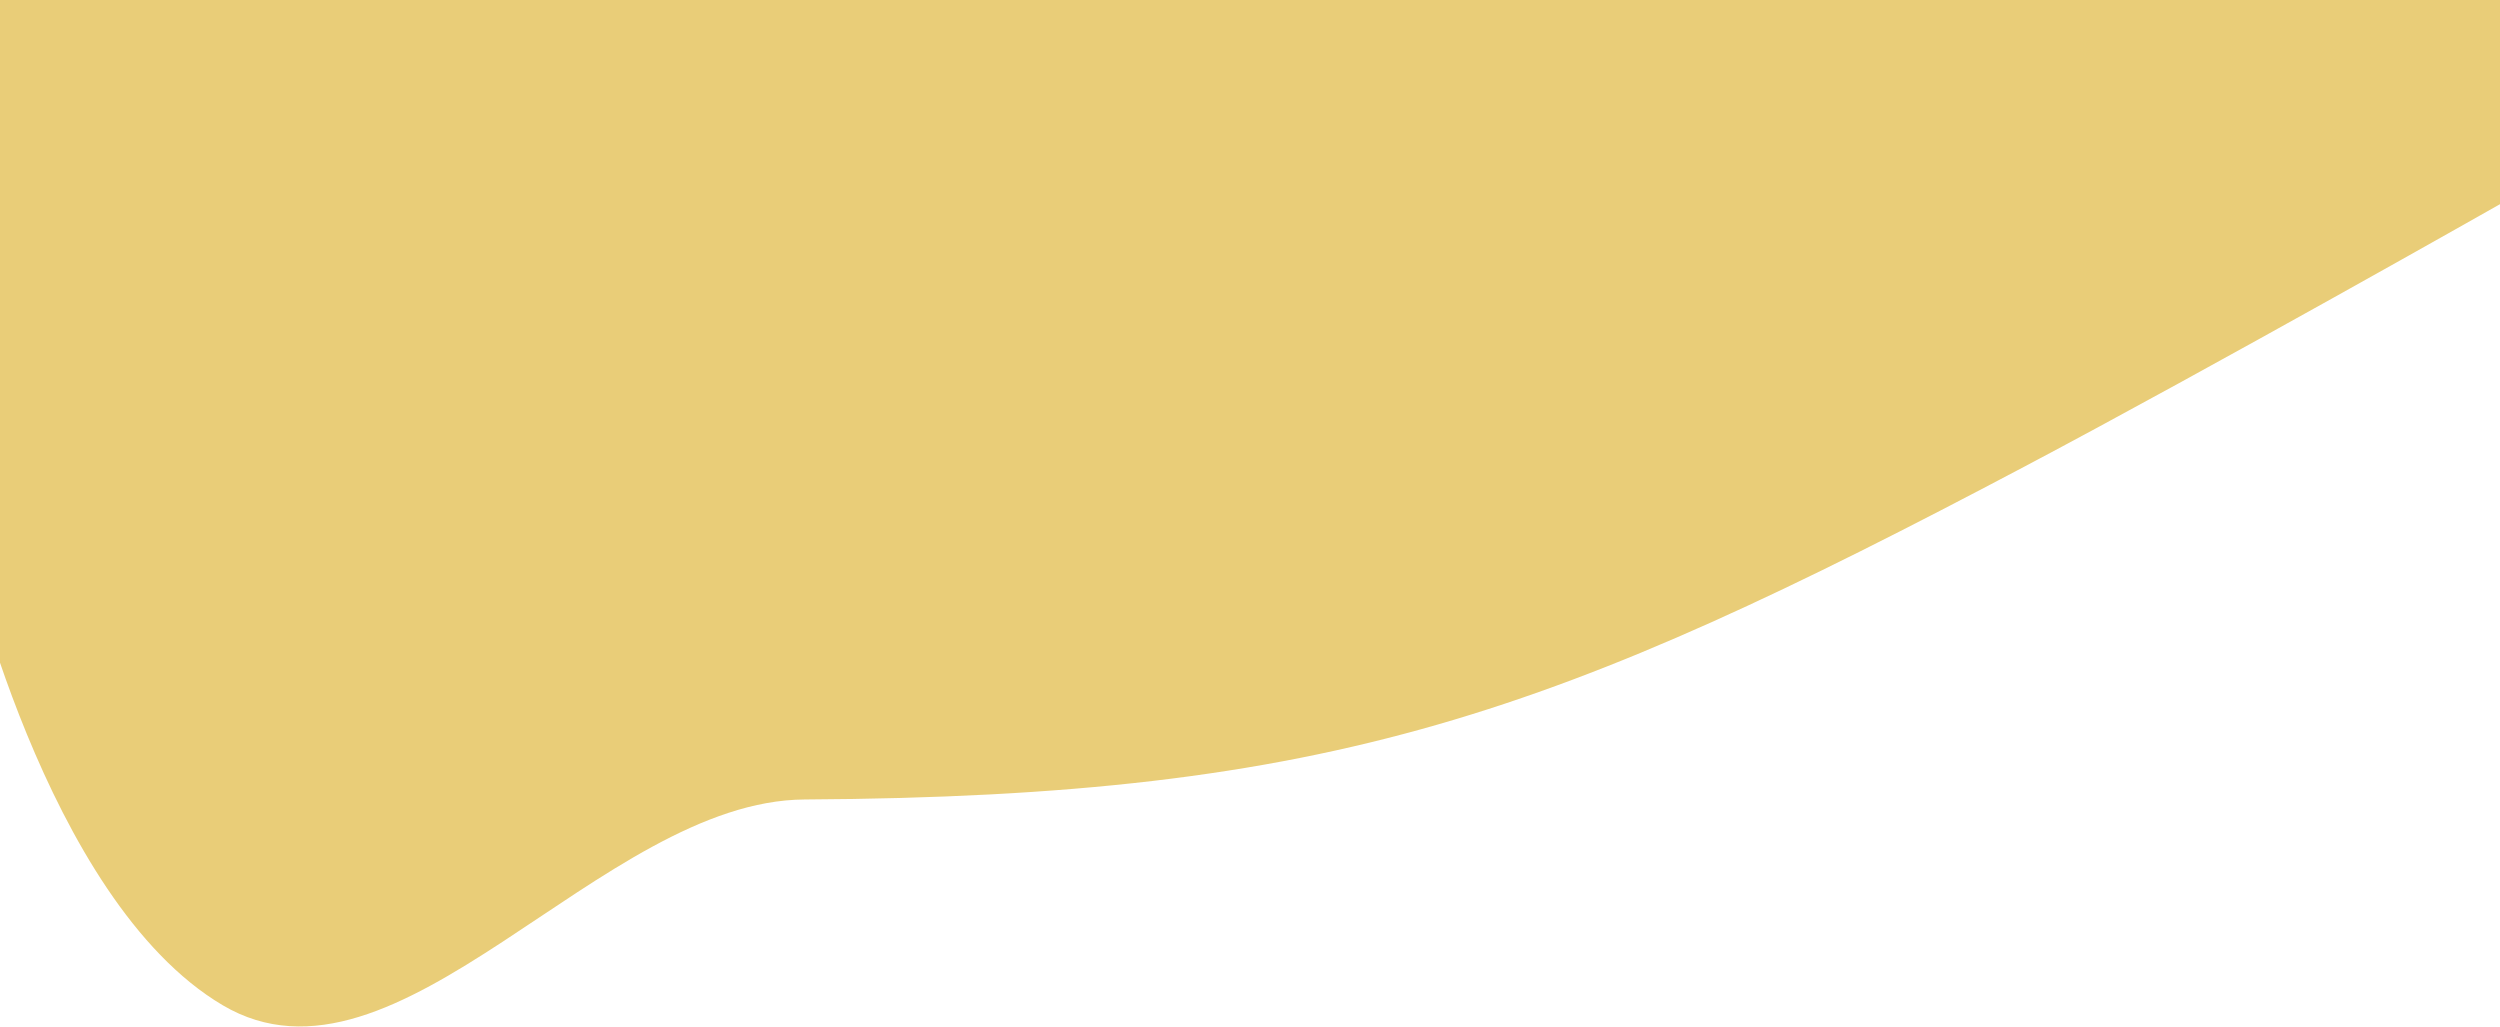 <svg width="1920" height="789" viewBox="0 0 1920 789" fill="none" xmlns="http://www.w3.org/2000/svg">
<path d="M-27 -787H1943L1922 155.673C1922 155.673 1699.84 281.664 1555.25 358.104C1195.88 548.086 1024.26 611.711 618 614C461.52 614.882 305.404 851.491 171 772C34.034 690.994 -27 416.476 -27 416.476V-787Z" fill="#E9CD78"/>
</svg>
